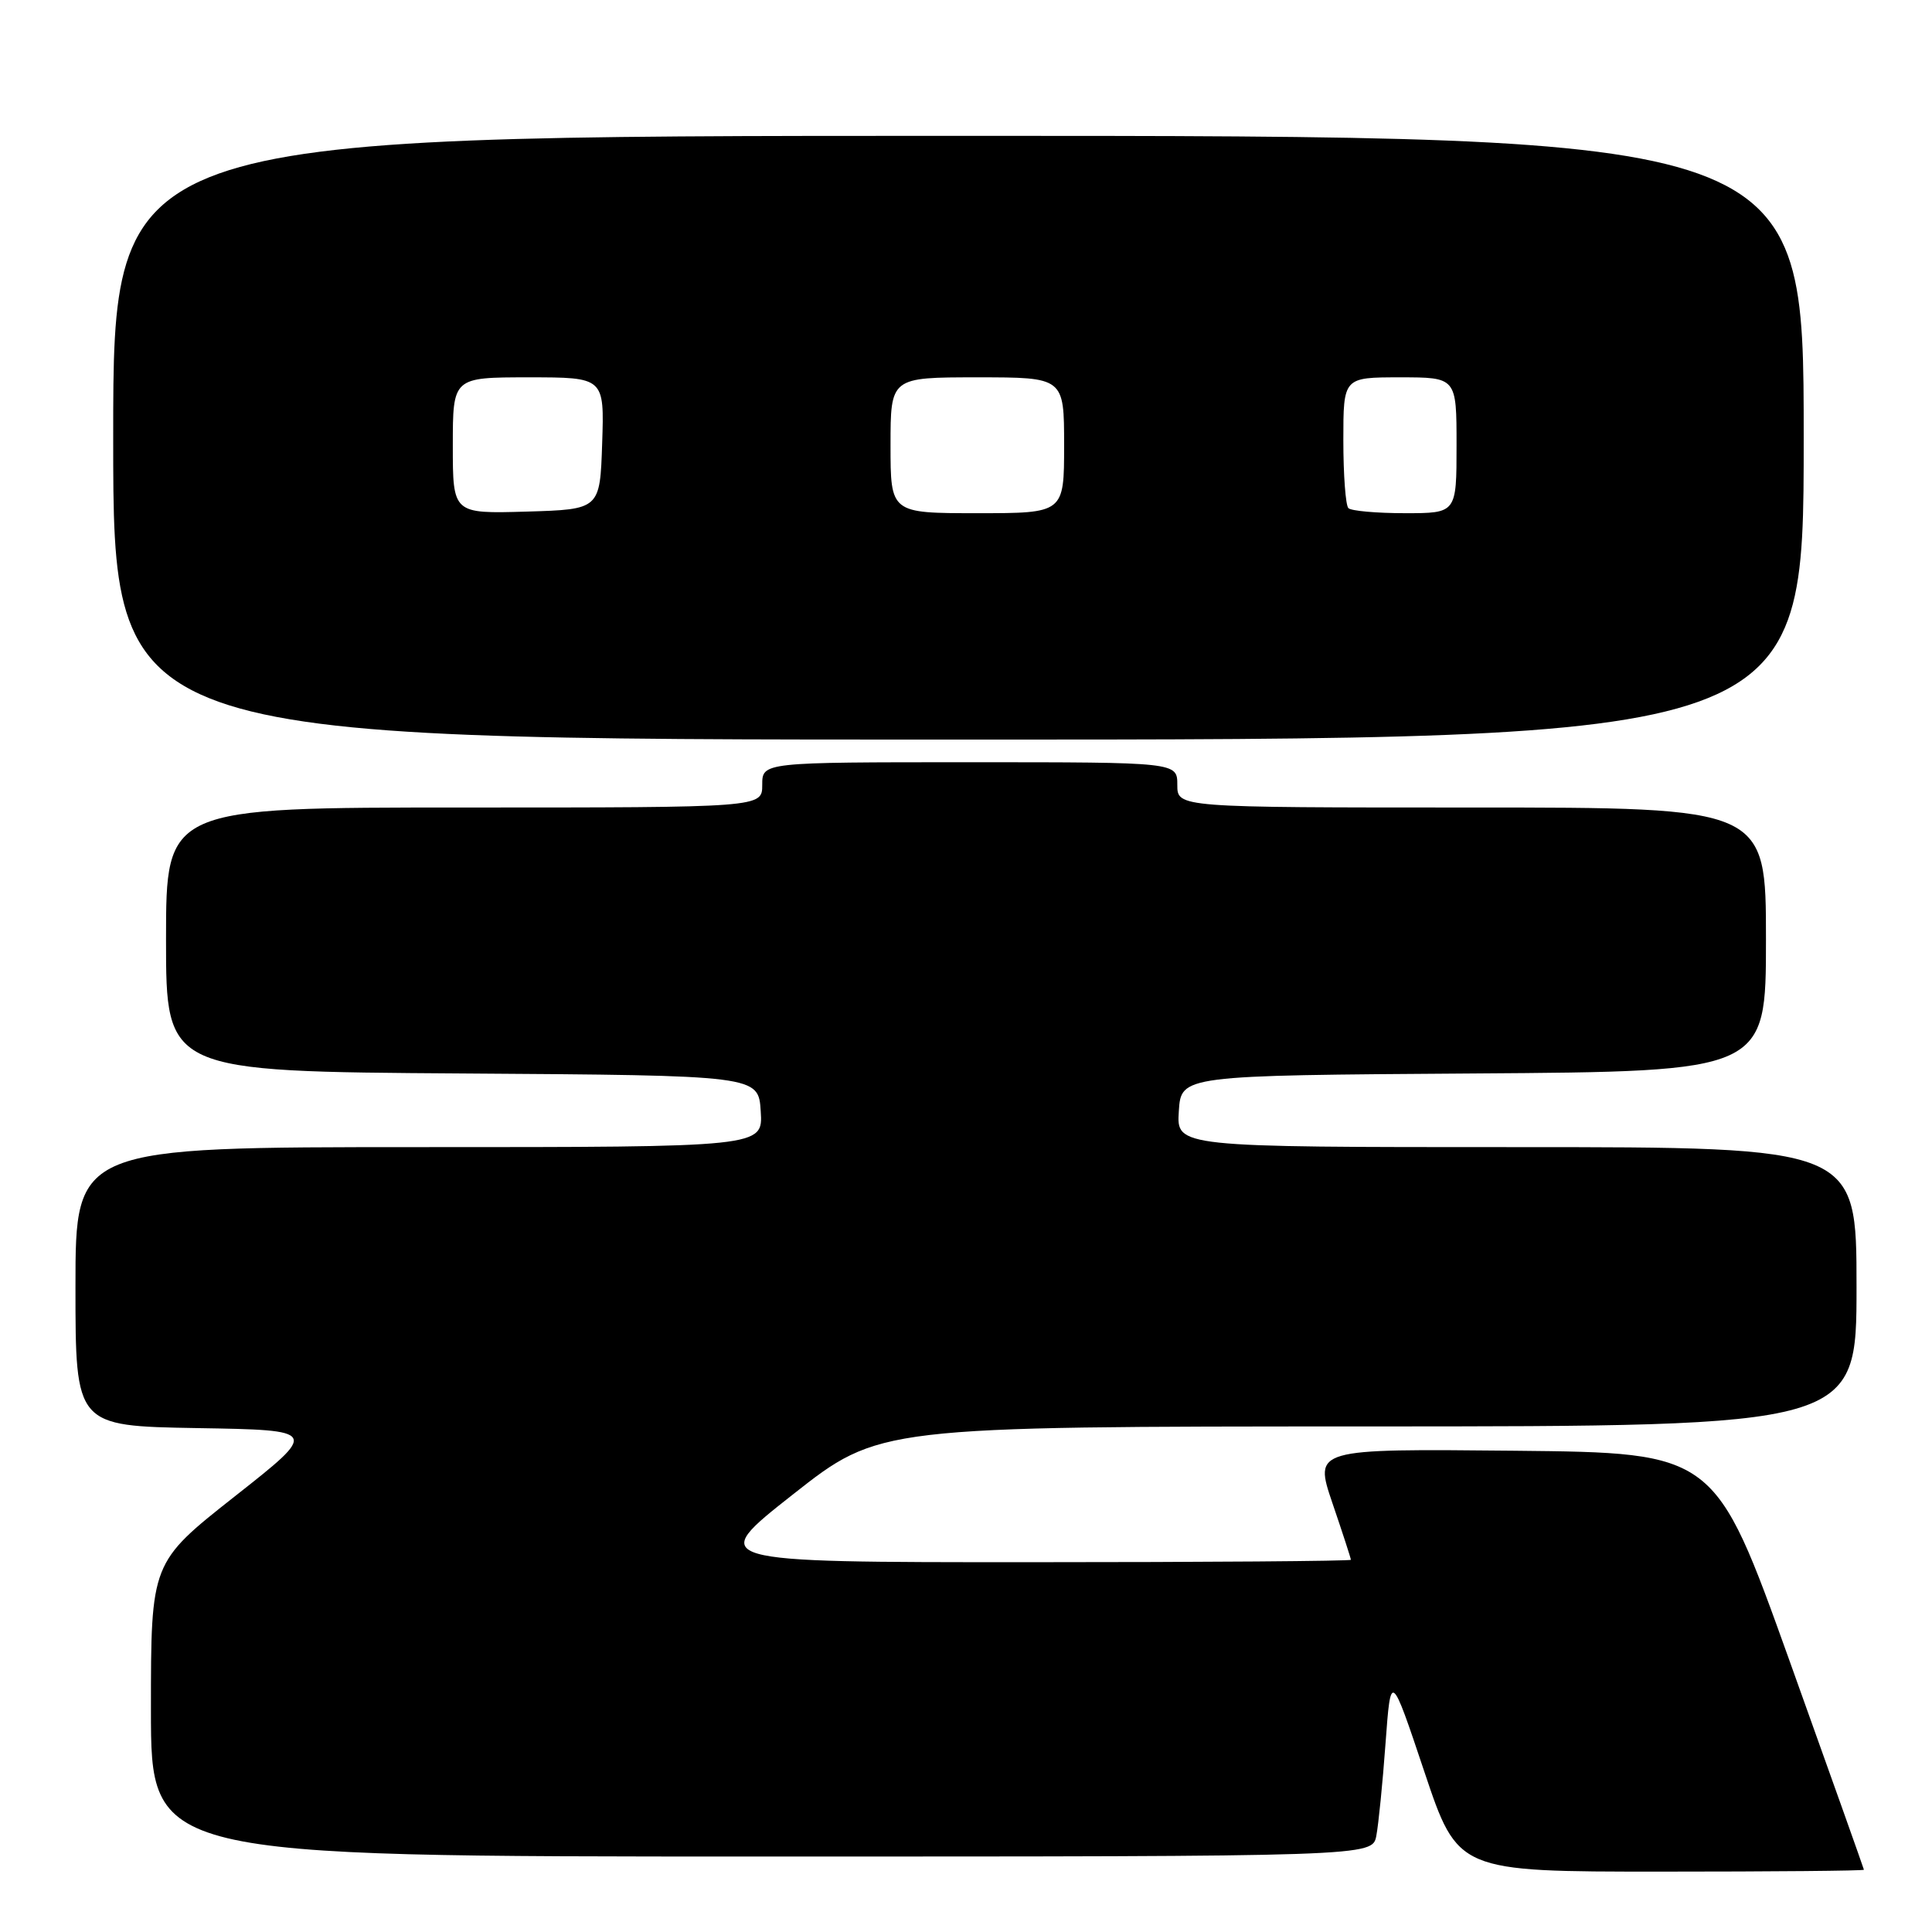 <?xml version="1.0" encoding="UTF-8" standalone="no"?>
<!DOCTYPE svg PUBLIC "-//W3C//DTD SVG 1.1//EN" "http://www.w3.org/Graphics/SVG/1.1/DTD/svg11.dtd" >
<svg xmlns="http://www.w3.org/2000/svg" xmlns:xlink="http://www.w3.org/1999/xlink" version="1.1" viewBox="0 0 256 256">
 <g >
 <path fill="currentColor"
d=" M 246.98 247.75 C 246.96 247.61 242.52 235.12 237.10 220.00 C 227.24 192.50 227.24 192.50 200.68 192.23 C 174.11 191.97 174.11 191.97 176.55 199.16 C 177.90 203.11 179.00 206.50 179.00 206.68 C 179.00 206.85 159.80 207.00 136.33 207.00 C 93.66 207.00 93.66 207.00 105.08 198.01 C 116.50 189.02 116.50 189.02 181.25 189.01 C 246.00 189.00 246.00 189.00 246.00 170.50 C 246.00 152.00 246.00 152.00 200.95 152.00 C 155.89 152.00 155.89 152.00 156.20 147.25 C 156.50 142.50 156.50 142.50 195.25 142.24 C 234.00 141.98 234.00 141.98 234.00 124.49 C 234.00 107.00 234.00 107.00 195.00 107.00 C 156.00 107.00 156.00 107.00 156.00 104.00 C 156.00 101.00 156.00 101.00 128.50 101.00 C 101.00 101.00 101.00 101.00 101.00 104.00 C 101.00 107.00 101.00 107.00 61.50 107.00 C 22.00 107.00 22.00 107.00 22.00 124.49 C 22.00 141.98 22.00 141.98 61.25 142.24 C 100.50 142.50 100.50 142.50 100.80 147.25 C 101.11 152.00 101.11 152.00 55.55 152.00 C 10.00 152.00 10.00 152.00 10.00 170.48 C 10.00 188.95 10.00 188.95 26.12 189.23 C 42.25 189.50 42.25 189.50 31.12 198.27 C 20.00 207.04 20.00 207.04 20.00 226.52 C 20.00 246.00 20.00 246.00 100.92 246.00 C 181.84 246.00 181.84 246.00 182.37 243.25 C 182.66 241.74 183.21 236.22 183.59 231.00 C 184.29 221.50 184.29 221.50 188.73 234.75 C 193.17 248.00 193.17 248.00 220.08 248.00 C 234.89 248.00 246.99 247.89 246.98 247.75 Z  M 239.00 58.00 C 239.00 18.00 239.00 18.00 127.00 18.00 C 15.00 18.00 15.00 18.00 15.00 58.00 C 15.00 98.00 15.00 98.00 127.00 98.00 C 239.00 98.00 239.00 98.00 239.00 58.00 Z  M 60.00 59.04 C 60.00 50.00 60.00 50.00 70.04 50.00 C 80.08 50.00 80.08 50.00 79.79 58.75 C 79.50 67.50 79.50 67.50 69.75 67.79 C 60.00 68.07 60.00 68.07 60.00 59.04 Z  M 118.00 59.00 C 118.00 50.00 118.00 50.00 129.50 50.00 C 141.00 50.00 141.00 50.00 141.00 59.00 C 141.00 68.00 141.00 68.00 129.50 68.00 C 118.00 68.00 118.00 68.00 118.00 59.00 Z  M 178.67 67.33 C 178.30 66.97 178.00 62.92 178.00 58.33 C 178.00 50.00 178.00 50.00 185.50 50.00 C 193.00 50.00 193.00 50.00 193.00 59.00 C 193.00 68.00 193.00 68.00 186.17 68.00 C 182.41 68.00 179.03 67.70 178.67 67.33 Z "/>
</g>
</svg>